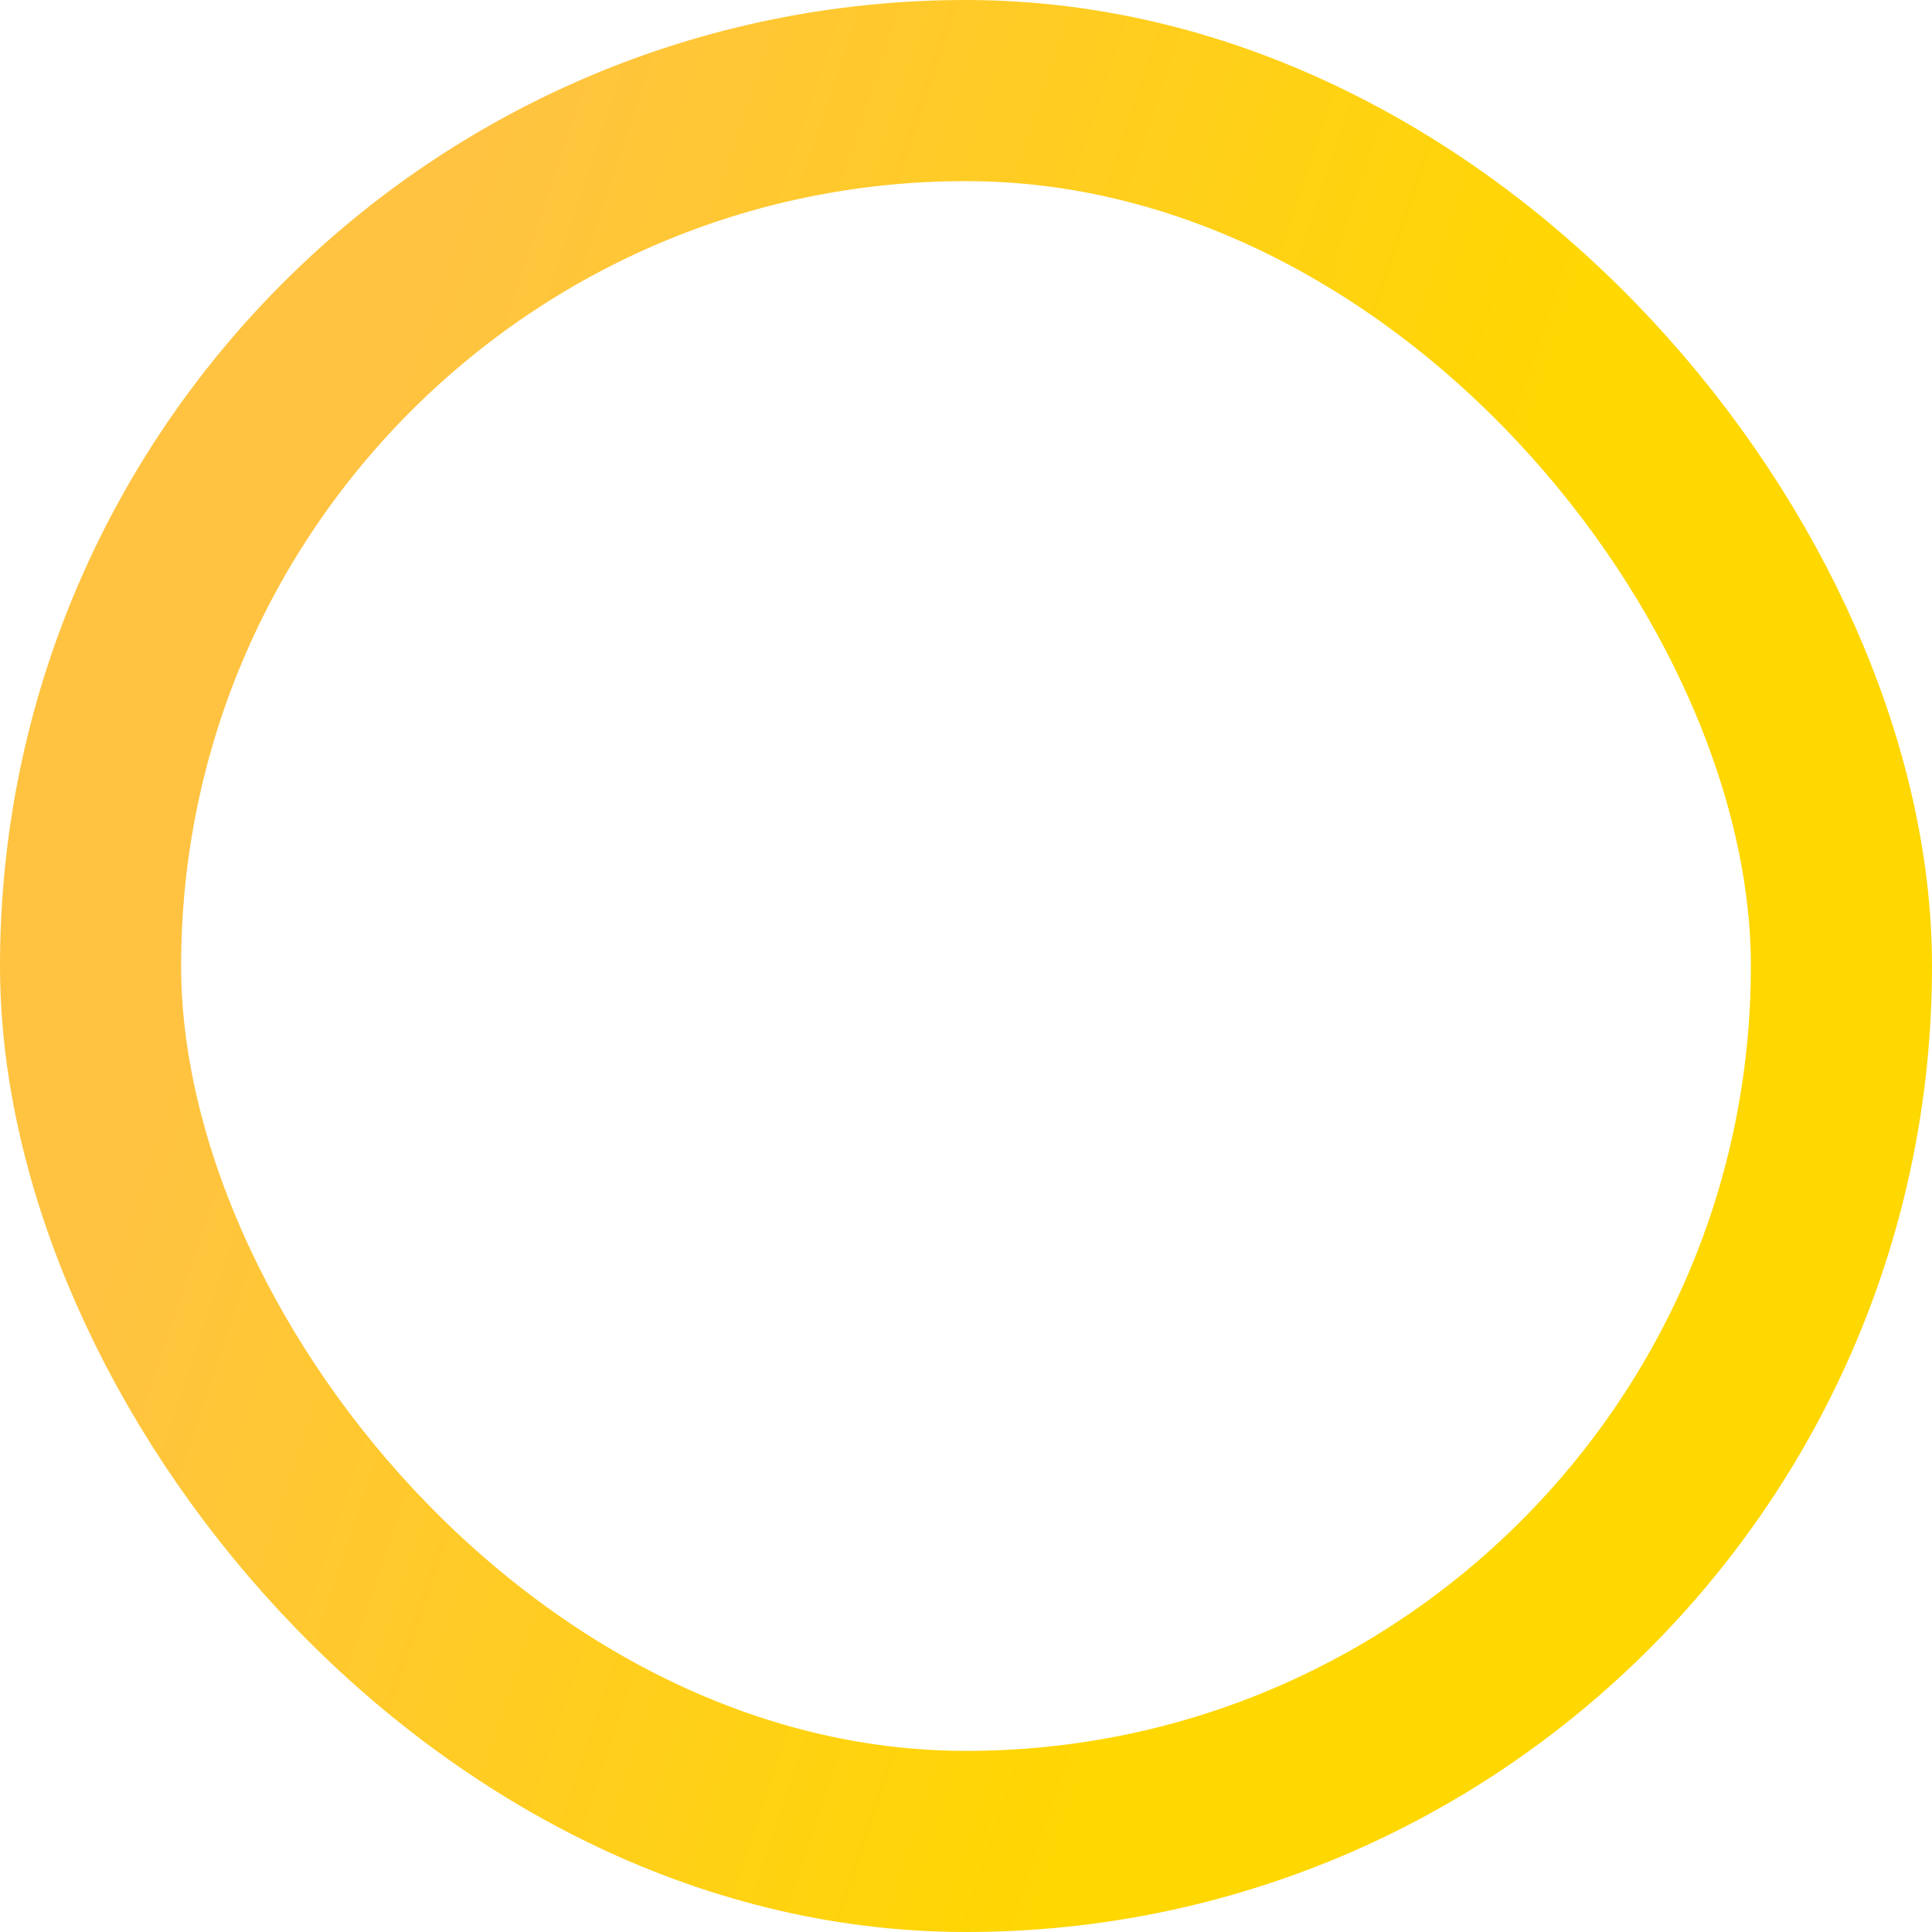 <svg width="64" height="64" fill="none" xmlns="http://www.w3.org/2000/svg"><rect x="3" y="3" width="58" height="58" rx="29" stroke="url(#paint0_linear)" stroke-width="6"/><defs><linearGradient id="paint0_linear" x1="16.842" y1="1.829" x2="52.588" y2="13.732" gradientUnits="userSpaceOnUse"><stop stop-color="#FFC341"/><stop offset=".964" stop-color="#FFD701"/></linearGradient></defs></svg>